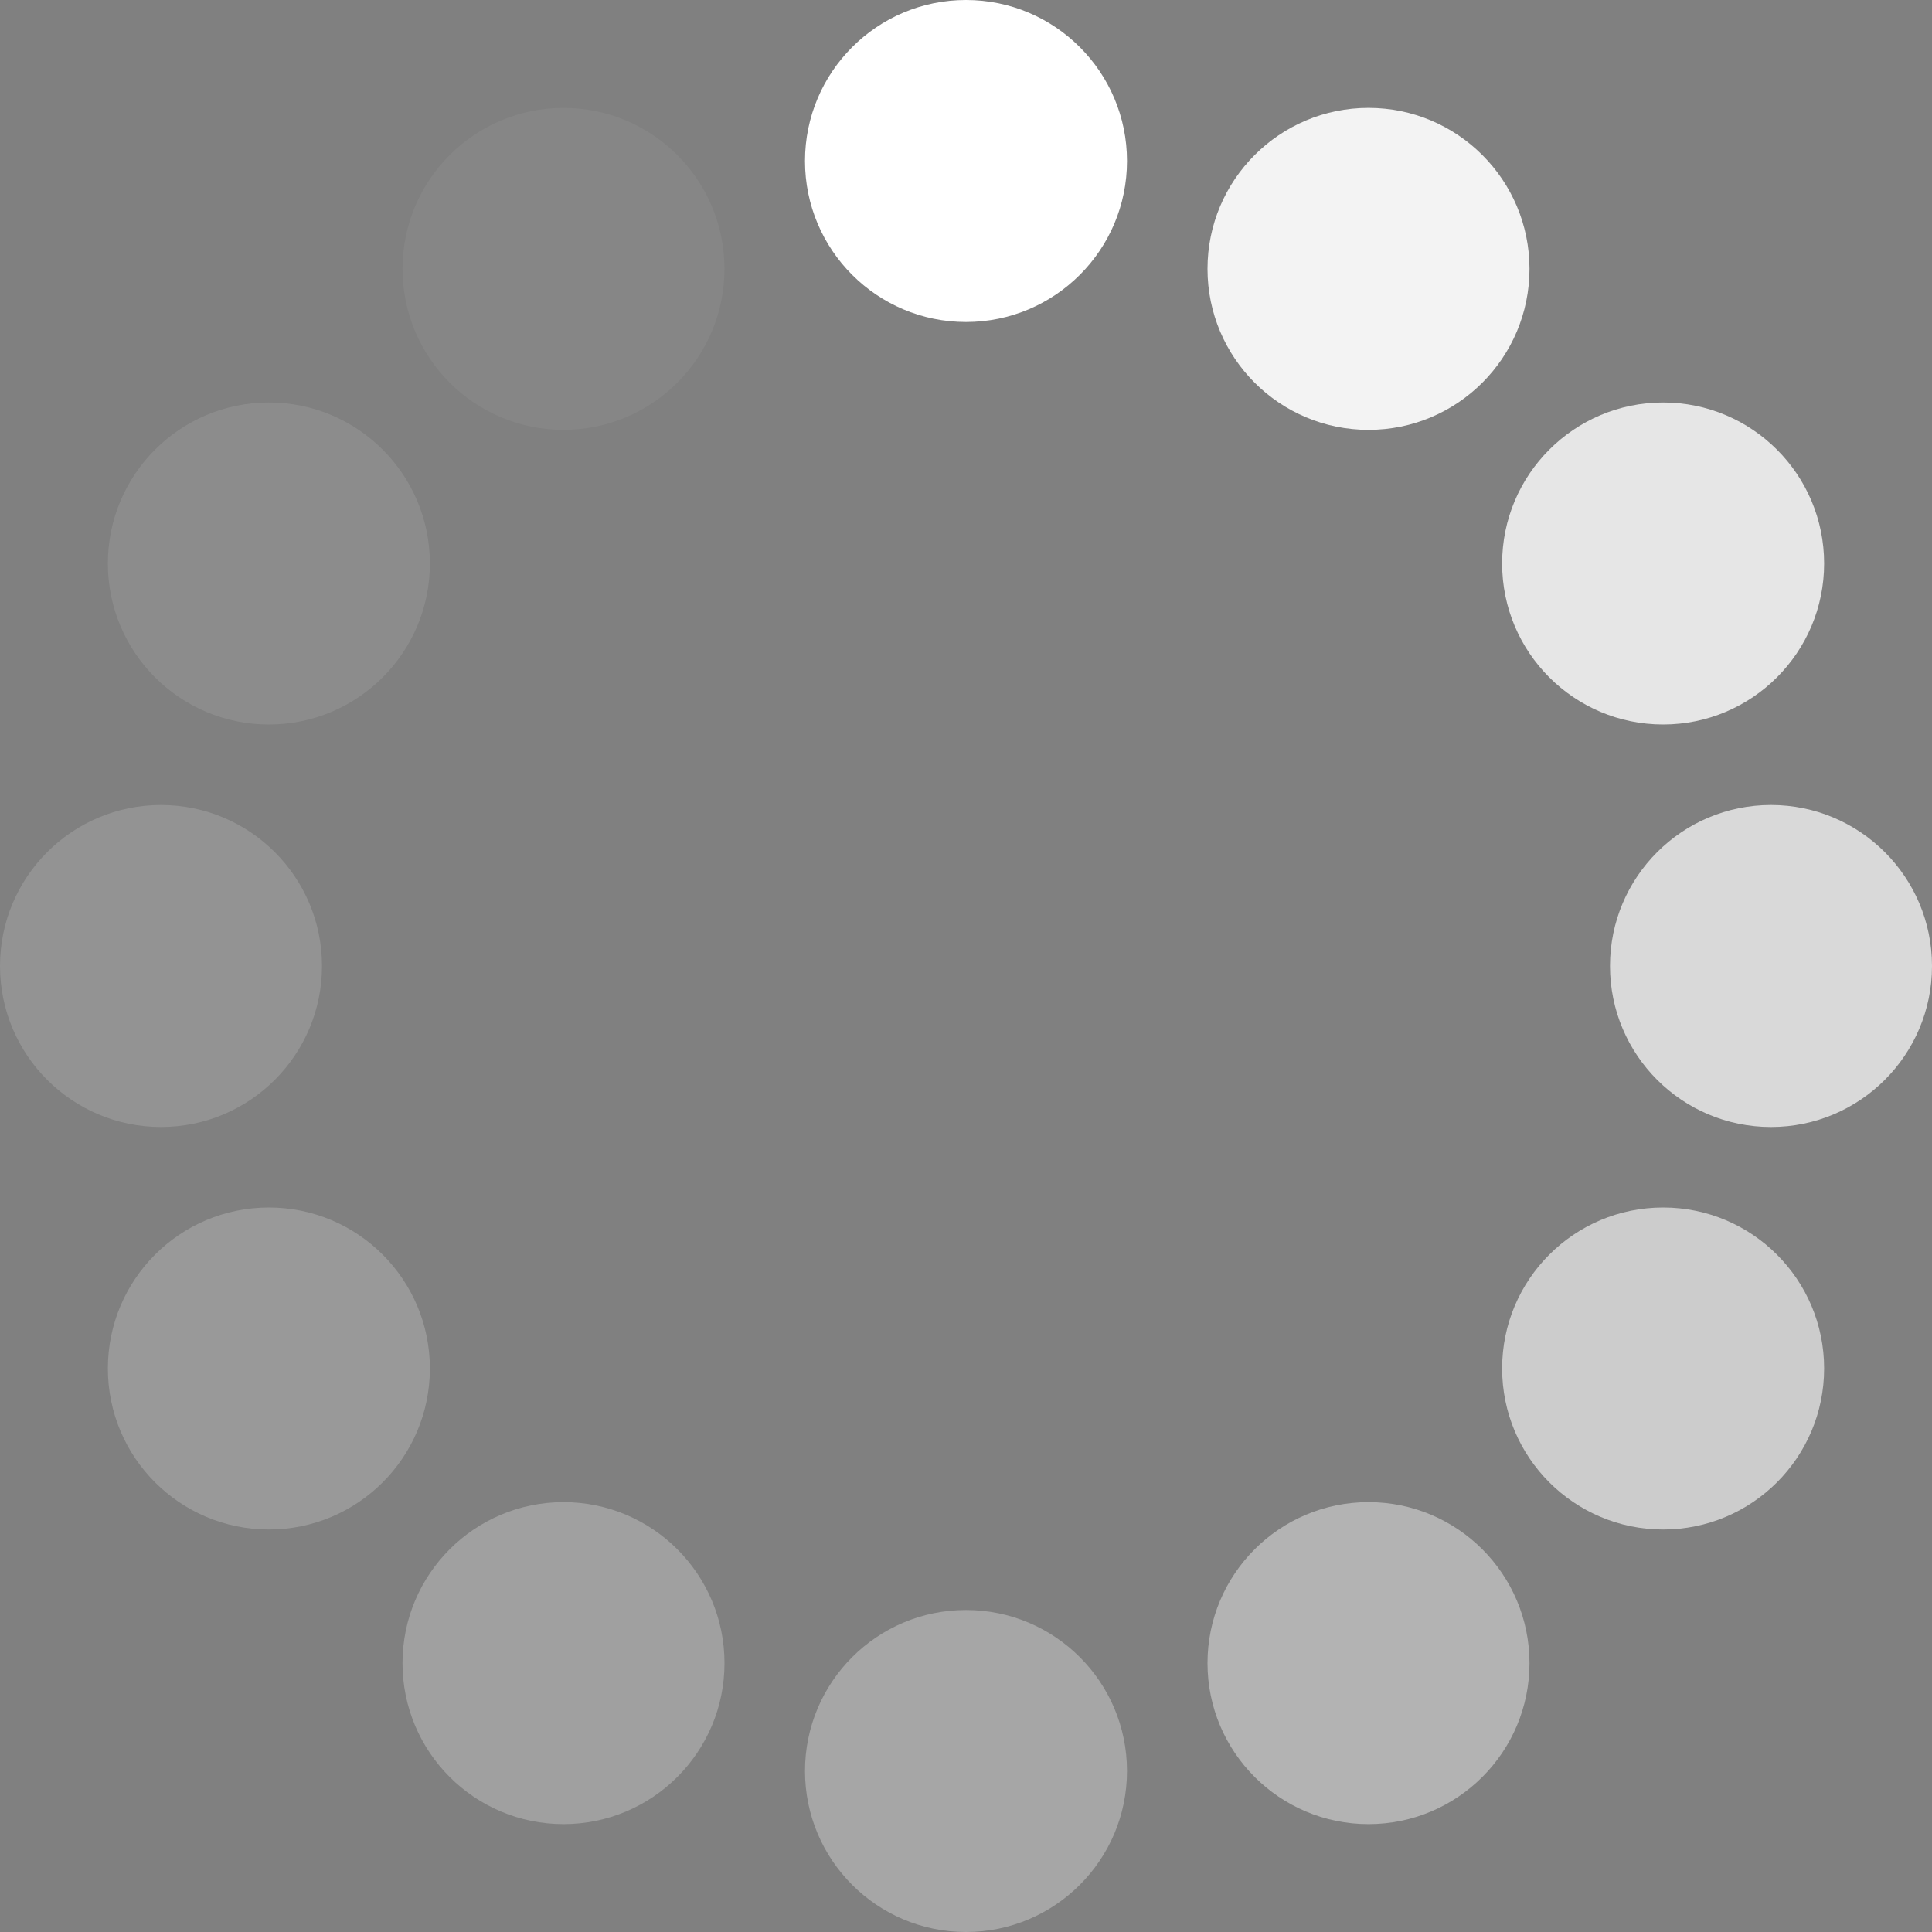 <?xml version="1.0" encoding="utf-8"?>
<!-- Generator: Adobe Illustrator 16.0.0, SVG Export Plug-In . SVG Version: 6.00 Build 0)  -->
<!DOCTYPE svg PUBLIC "-//W3C//DTD SVG 1.1//EN" "http://www.w3.org/Graphics/SVG/1.1/DTD/svg11.dtd">
<svg version="1.1" id="Layer_1" xmlns="http://www.w3.org/2000/svg" xmlns:xlink="http://www.w3.org/1999/xlink" x="0px" y="0px"
	 width="24px" height="24px" viewBox="0 0 24 24" enable-background="new 0 0 24 24" xml:space="preserve">
<rect x="0" y="0" width="24" height="24" fill="#808080" stroke="none"/>
<g>
	<ellipse opacity="0.8" fill="#FFFFFF" enable-background="new    " cx="20.66" cy="7" rx="2" ry="2">
	
		<animate  attributeType="CSS" attributeName="opacity" from="1" to="0" dur="1.2s" repeatCount="indefinite" begin="0.2s" accumulate="none" additive="replace" calcMode="linear" restart="always" fill="remove">
		</animate>
	</ellipse>
	<ellipse opacity="0.7" fill="#FFFFFF" enable-background="new    " cx="22" cy="12" rx="2" ry="2">
	
		<animate  attributeType="CSS" attributeName="opacity" from="1" to="0" dur="1.2s" repeatCount="indefinite" begin="0.3s" accumulate="none" additive="replace" calcMode="linear" restart="always" fill="remove">
		</animate>
	</ellipse>
	<ellipse opacity="0.6" fill="#FFFFFF" enable-background="new    " cx="20.66" cy="17" rx="2" ry="2">
	
		<animate  attributeType="CSS" attributeName="opacity" from="1" to="0" dur="1.2s" repeatCount="indefinite" begin="0.4s" accumulate="none" additive="replace" calcMode="linear" restart="always" fill="remove">
		</animate>
	</ellipse>
	<ellipse opacity="0.4" fill="#FFFFFF" enable-background="new    " cx="17" cy="20.66" rx="2" ry="2">
	
		<animate  attributeType="CSS" attributeName="opacity" from="1" to="0" dur="1.2s" repeatCount="indefinite" begin="0.5s" accumulate="none" additive="replace" calcMode="linear" restart="always" fill="remove">
		</animate>
	</ellipse>
	<ellipse fill="#FFFFFF" cx="12" cy="2" rx="2" ry="2">
	
		<animate  attributeType="CSS" attributeName="opacity" from="1" to="0" dur="1.2s" repeatCount="indefinite" begin="0s" accumulate="none" additive="replace" calcMode="linear" restart="always" fill="remove">
		</animate>
	</ellipse>
	<ellipse opacity="0.3" fill="#FFFFFF" enable-background="new    " cx="12" cy="22" rx="2" ry="2">
	
		<animate  attributeType="CSS" attributeName="opacity" from="1" to="0" dur="1.2s" repeatCount="indefinite" begin="0.6s" accumulate="none" additive="replace" calcMode="linear" restart="always" fill="remove">
		</animate>
	</ellipse>
	<ellipse opacity="0.9" fill="#FFFFFF" enable-background="new    " cx="17" cy="3.34" rx="2" ry="2">
	
		<animate  attributeType="CSS" attributeName="opacity" from="1" to="0" dur="1.2s" repeatCount="indefinite" begin="0.1s" accumulate="none" additive="replace" calcMode="linear" restart="always" fill="remove">
		</animate>
	</ellipse>
	<ellipse opacity="0.25" fill="#FFFFFF" enable-background="new    " cx="7" cy="20.66" rx="2" ry="2">
	
		<animate  attributeType="CSS" attributeName="opacity" from="1" to="0" dur="1.2s" repeatCount="indefinite" begin="0.7s" accumulate="none" additive="replace" calcMode="linear" restart="always" fill="remove">
		</animate>
	</ellipse>
	<ellipse opacity="0.2" fill="#FFFFFF" enable-background="new    " cx="3.34" cy="17" rx="2" ry="2">
	
		<animate  attributeType="CSS" attributeName="opacity" from="1" to="0" dur="1.2s" repeatCount="indefinite" begin="0.8s" accumulate="none" additive="replace" calcMode="linear" restart="always" fill="remove">
		</animate>
	</ellipse>
	<ellipse opacity="0.15" fill="#FFFFFF" enable-background="new    " cx="2" cy="12" rx="2" ry="2">
	
		<animate  attributeType="CSS" attributeName="opacity" from="1" to="0" dur="1.2s" repeatCount="indefinite" begin="0.9s" accumulate="none" additive="replace" calcMode="linear" restart="always" fill="remove">
		</animate>
	</ellipse>
	<ellipse opacity="0.1" fill="#FFFFFF" enable-background="new    " cx="3.34" cy="7" rx="2" ry="2">
	
		<animate  attributeType="CSS" attributeName="opacity" from="1" to="0" dur="1.2s" repeatCount="indefinite" begin="1s" accumulate="none" additive="replace" calcMode="linear" restart="always" fill="remove">
		</animate>
	</ellipse>
	<ellipse opacity="0.05" fill="#FFFFFF" enable-background="new    " cx="7" cy="3.34" rx="2" ry="2">
	
		<animate  attributeType="CSS" attributeName="opacity" from="1" to="0" dur="1.2s" repeatCount="indefinite" begin="1.1s" accumulate="none" additive="replace" calcMode="linear" restart="always" fill="remove">
		</animate>
	</ellipse>
</g>
<path d="M-35.875-0.792"/>
</svg>

